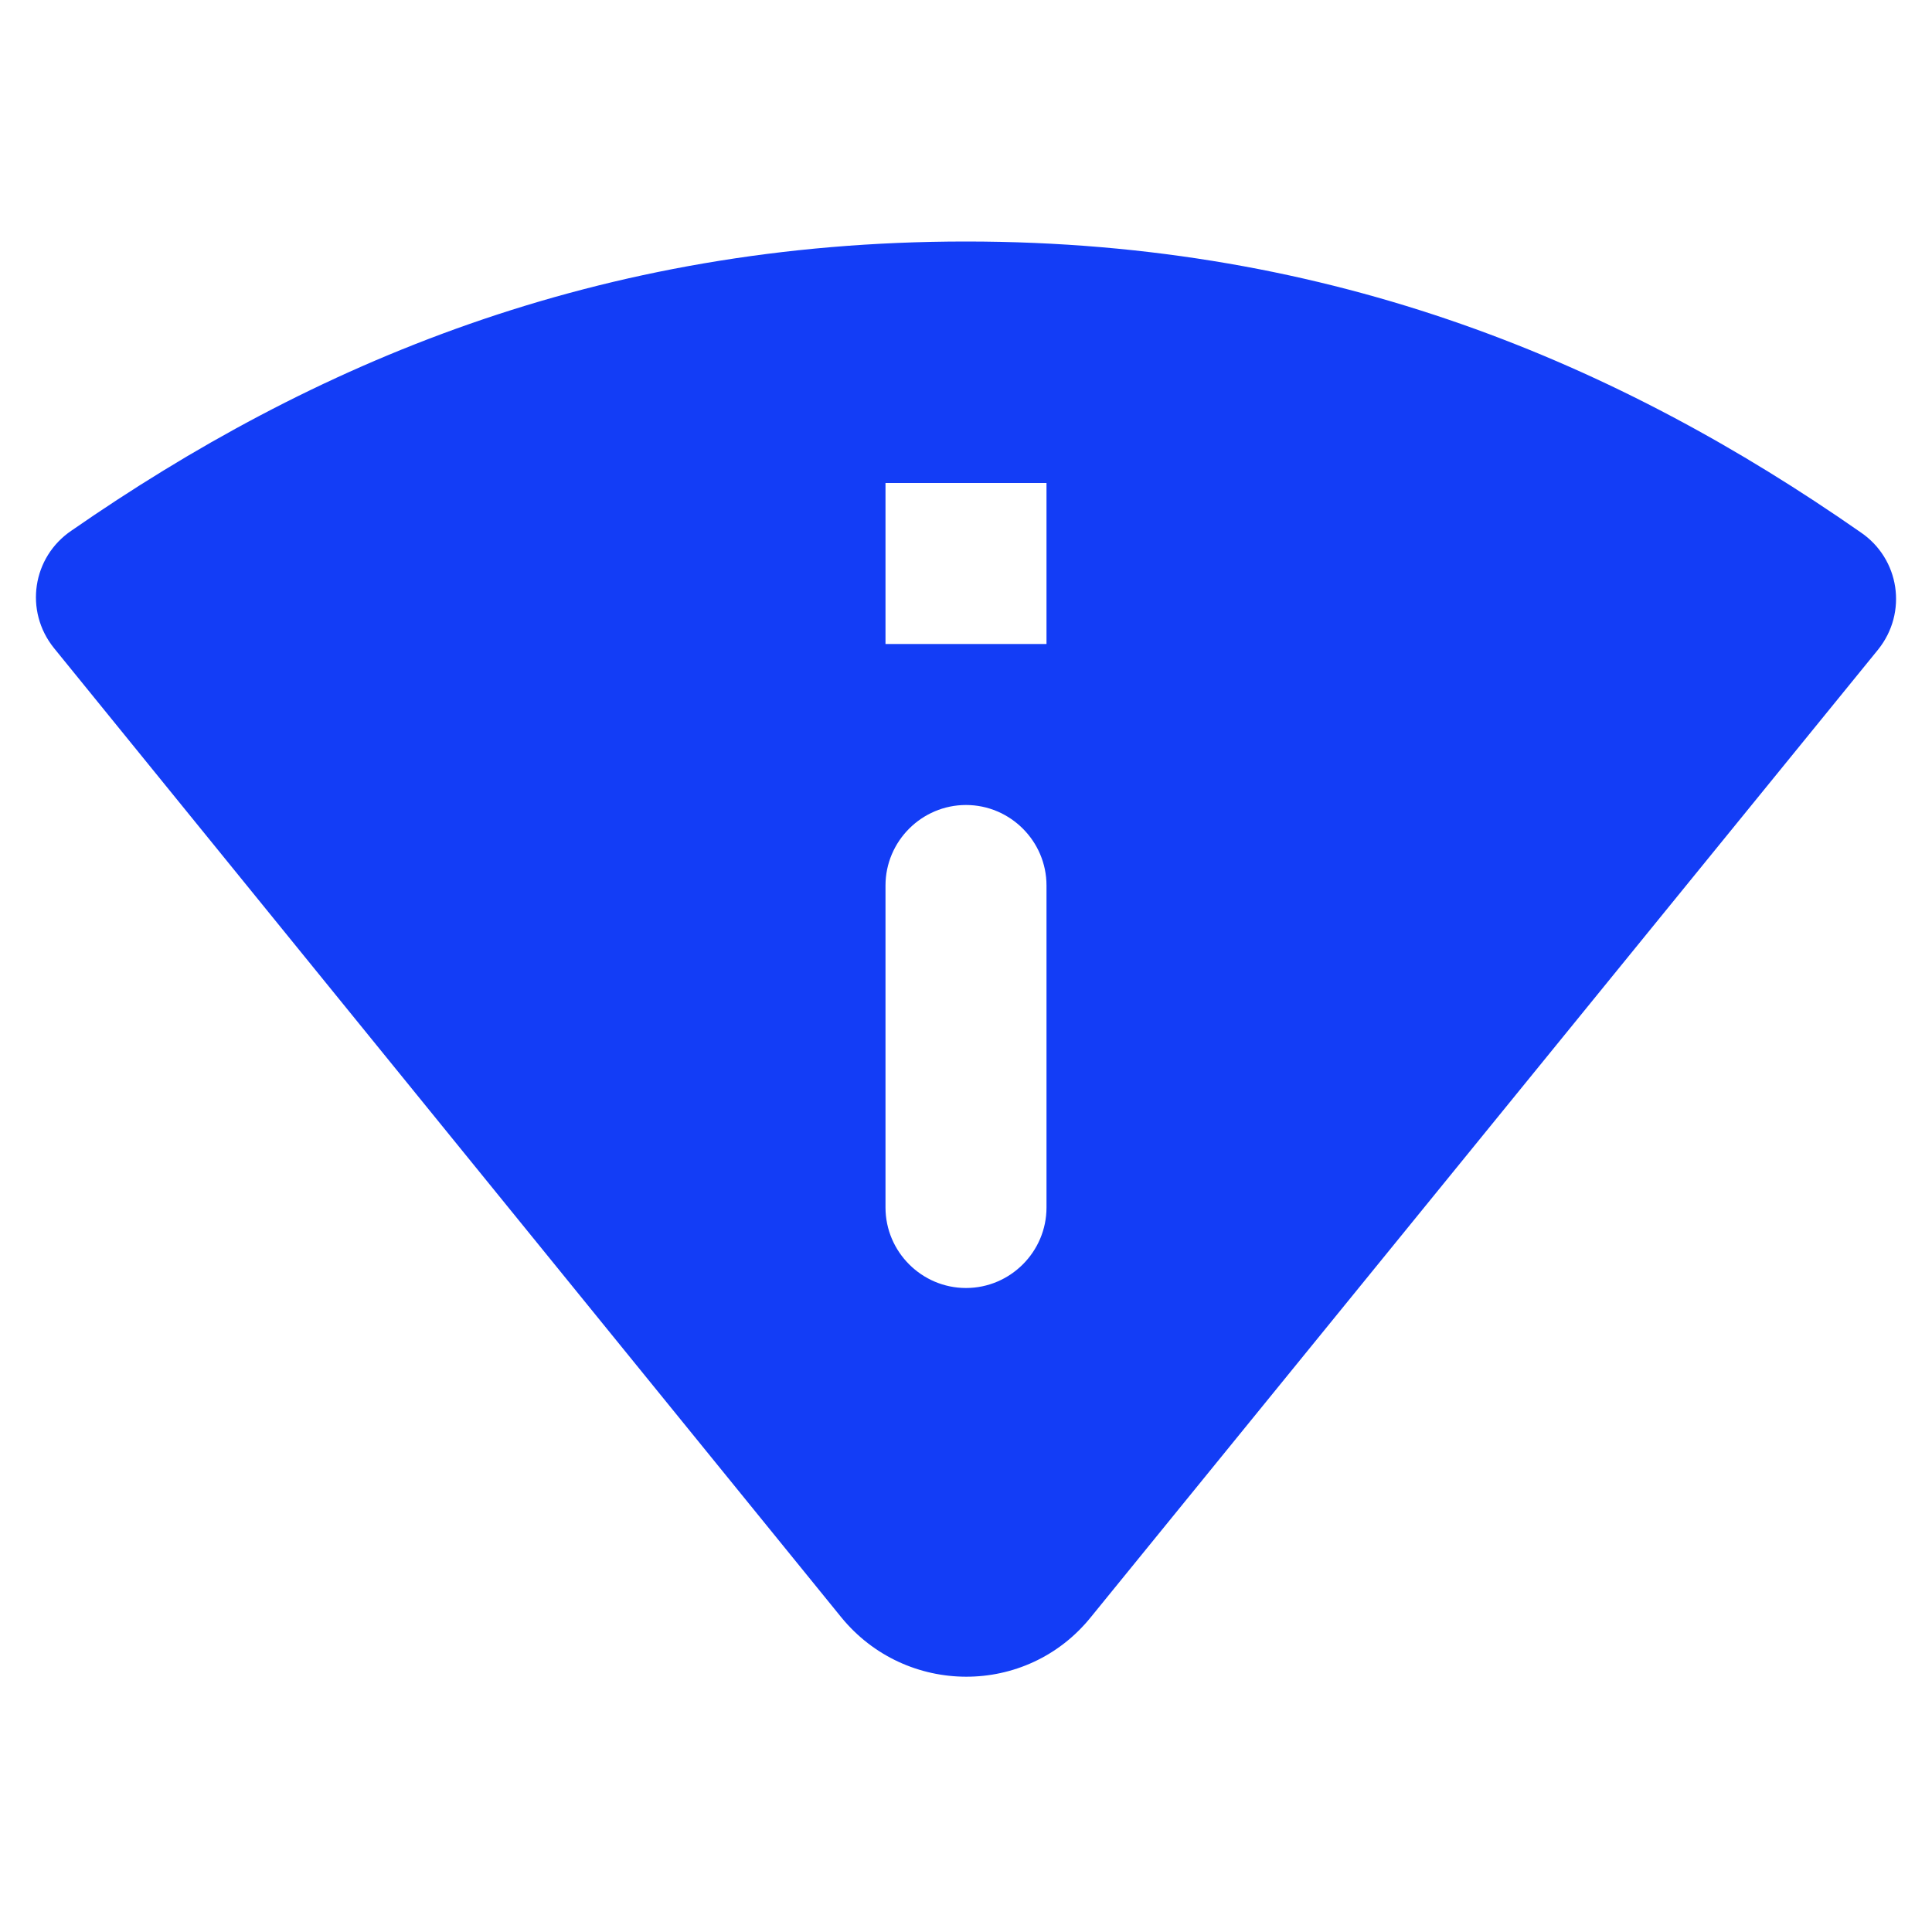 <svg fill="#133DF6" xmlns="http://www.w3.org/2000/svg" height="24" viewBox="0 0 24 24" width="24"><path d="M0 0h24v24H0V0z" fill="none"/><path d="M12 3C7.41 3 3.86 4.53.89 6.59c-.49.33-.59 1-.22 1.46l9.78 12.04c.8.98 2.3.99 3.1 0l9.78-12.02c.37-.46.27-1.13-.22-1.46C20.14 4.54 16.59 3 12 3zm0 13c-.55 0-1-.45-1-1v-4c0-.55.45-1 1-1s1 .45 1 1v4c0 .55-.45 1-1 1zm-1-8V6h2v2h-2z"/></svg>